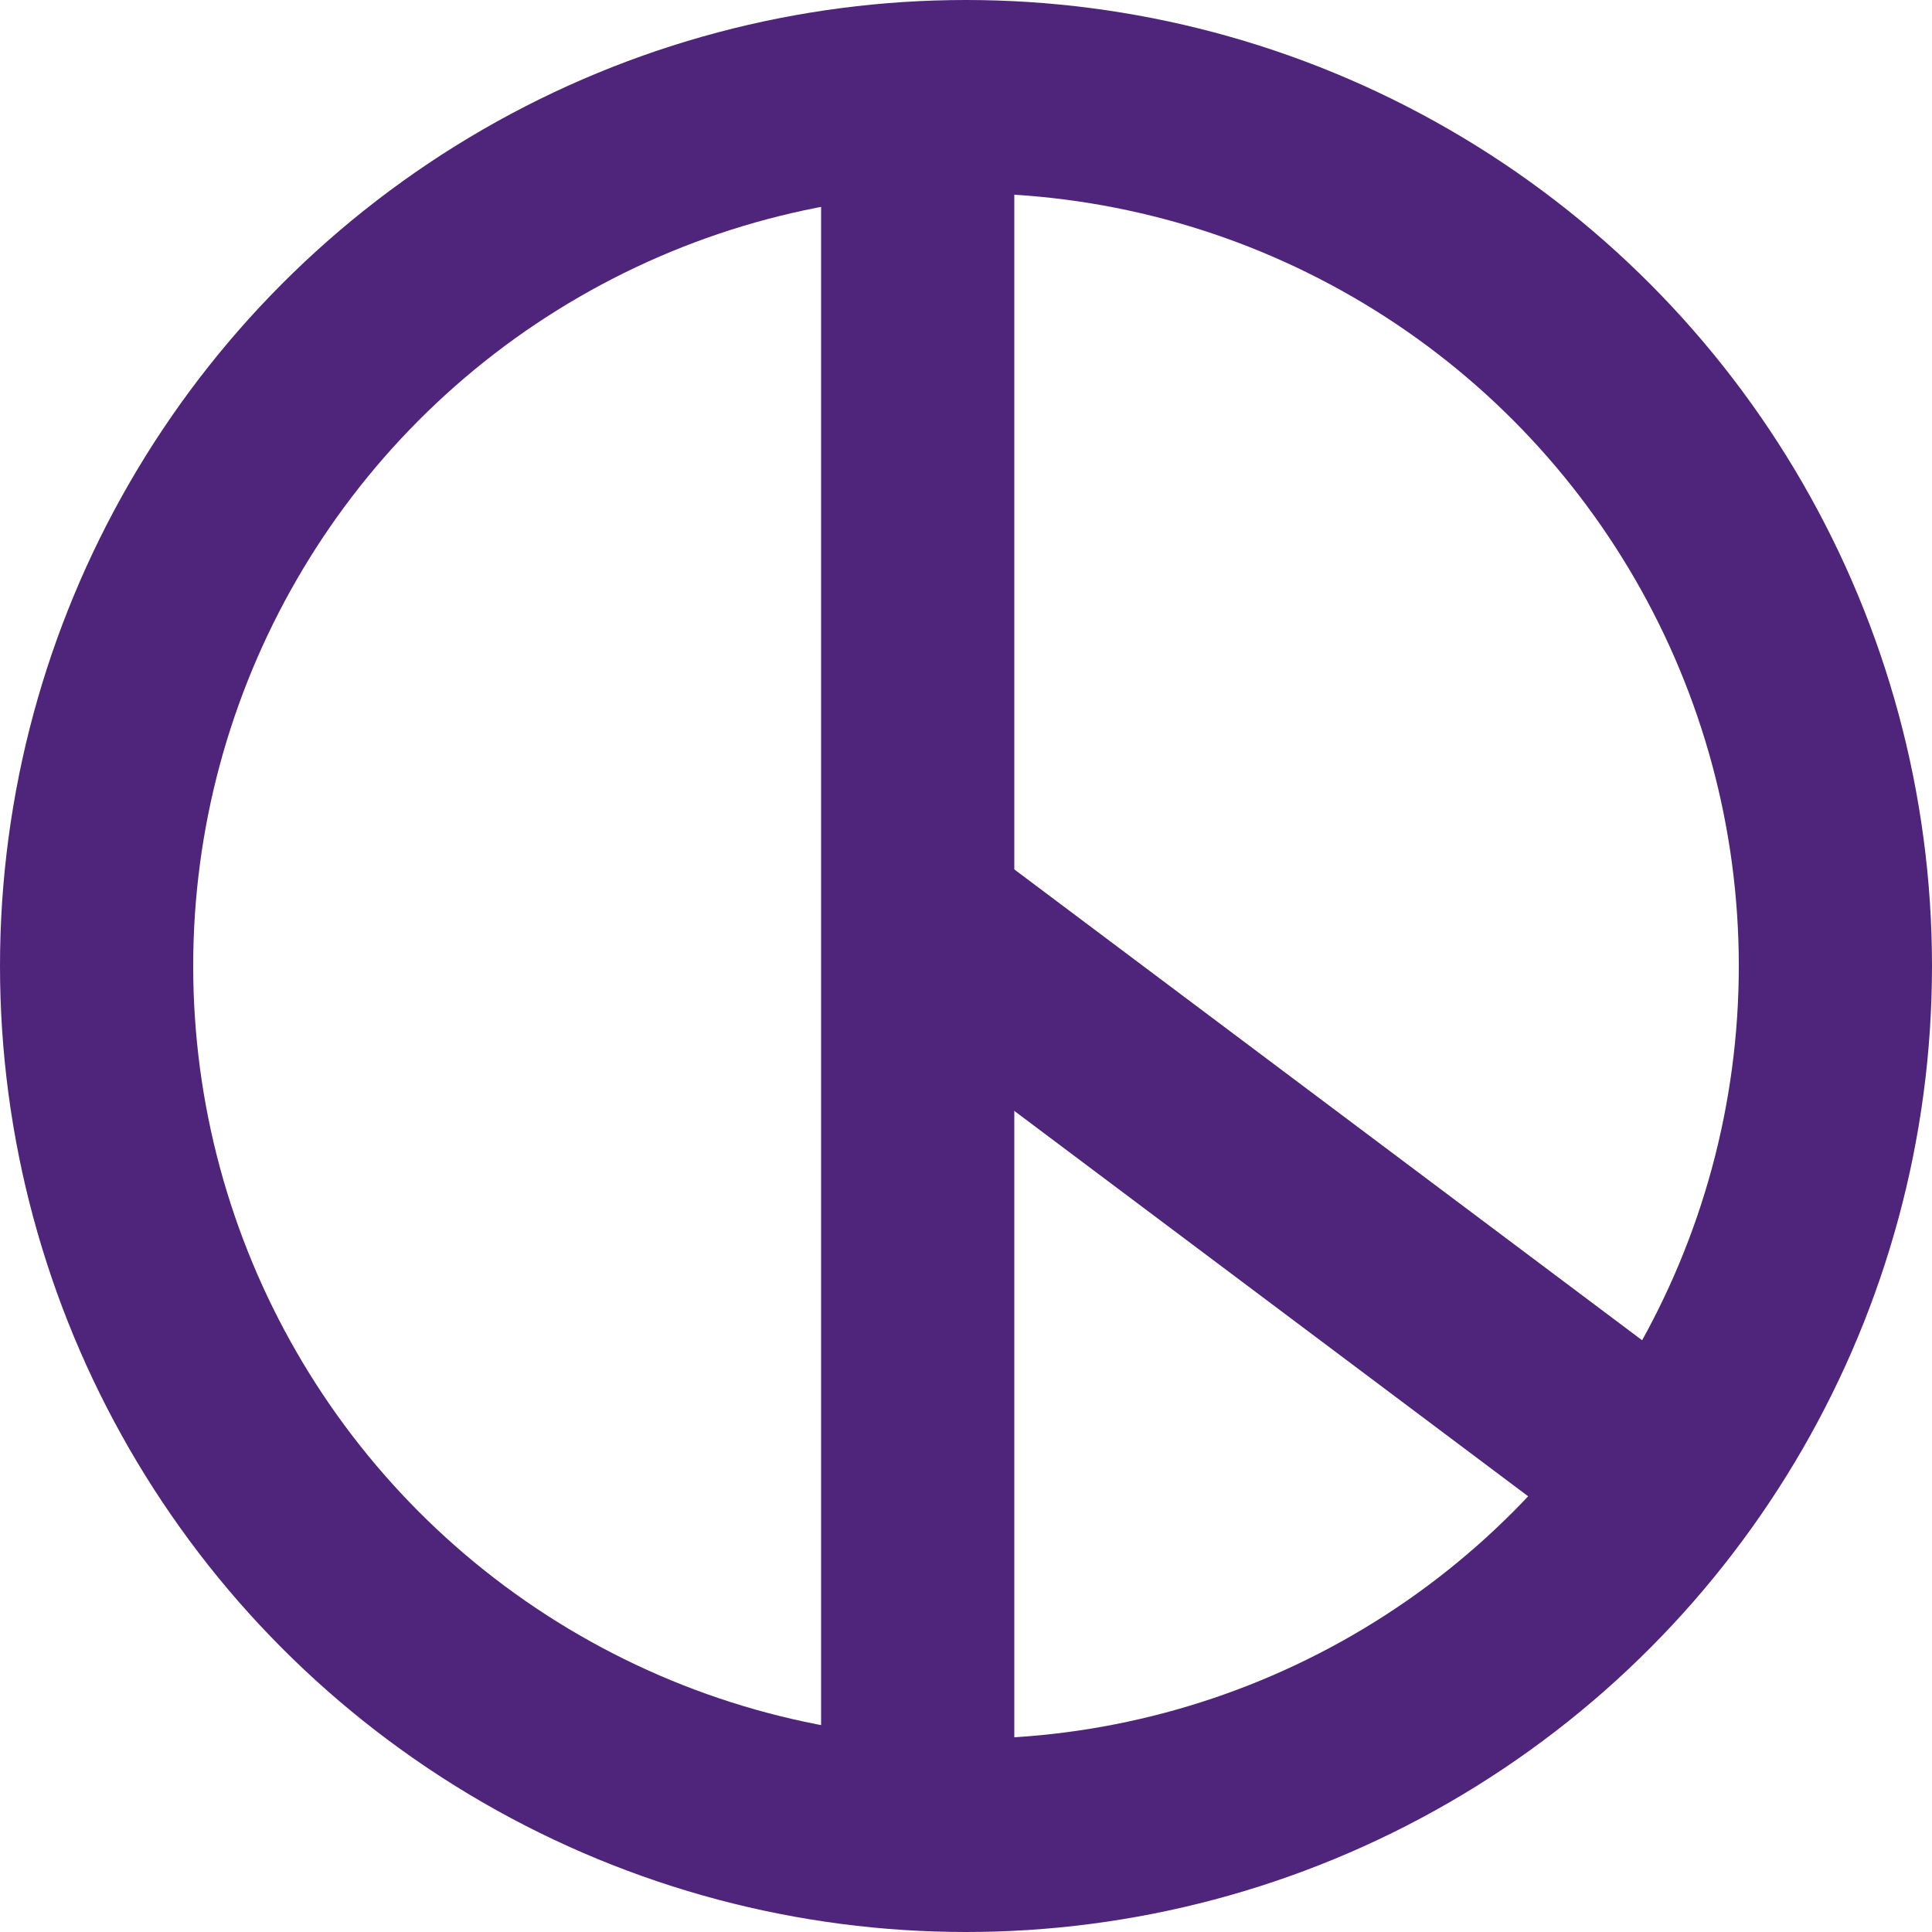 <svg xmlns="http://www.w3.org/2000/svg" width="20" height="20" viewBox="0 0 20 20"><defs><style>.a,.c{fill:none;}.a{stroke:#4e257b;stroke-width:2px;}.b{stroke:none;}</style></defs><g transform="translate(-25 -434)"><g class="a" transform="translate(25 434)"><circle class="b" cx="10" cy="10" r="10"/><circle class="c" cx="10" cy="10" r="9"/></g><line class="a" y2="17" transform="translate(34.5 435.5)"/><line class="a" x2="8" y2="6" transform="translate(34.5 443.5)"/></g></svg>